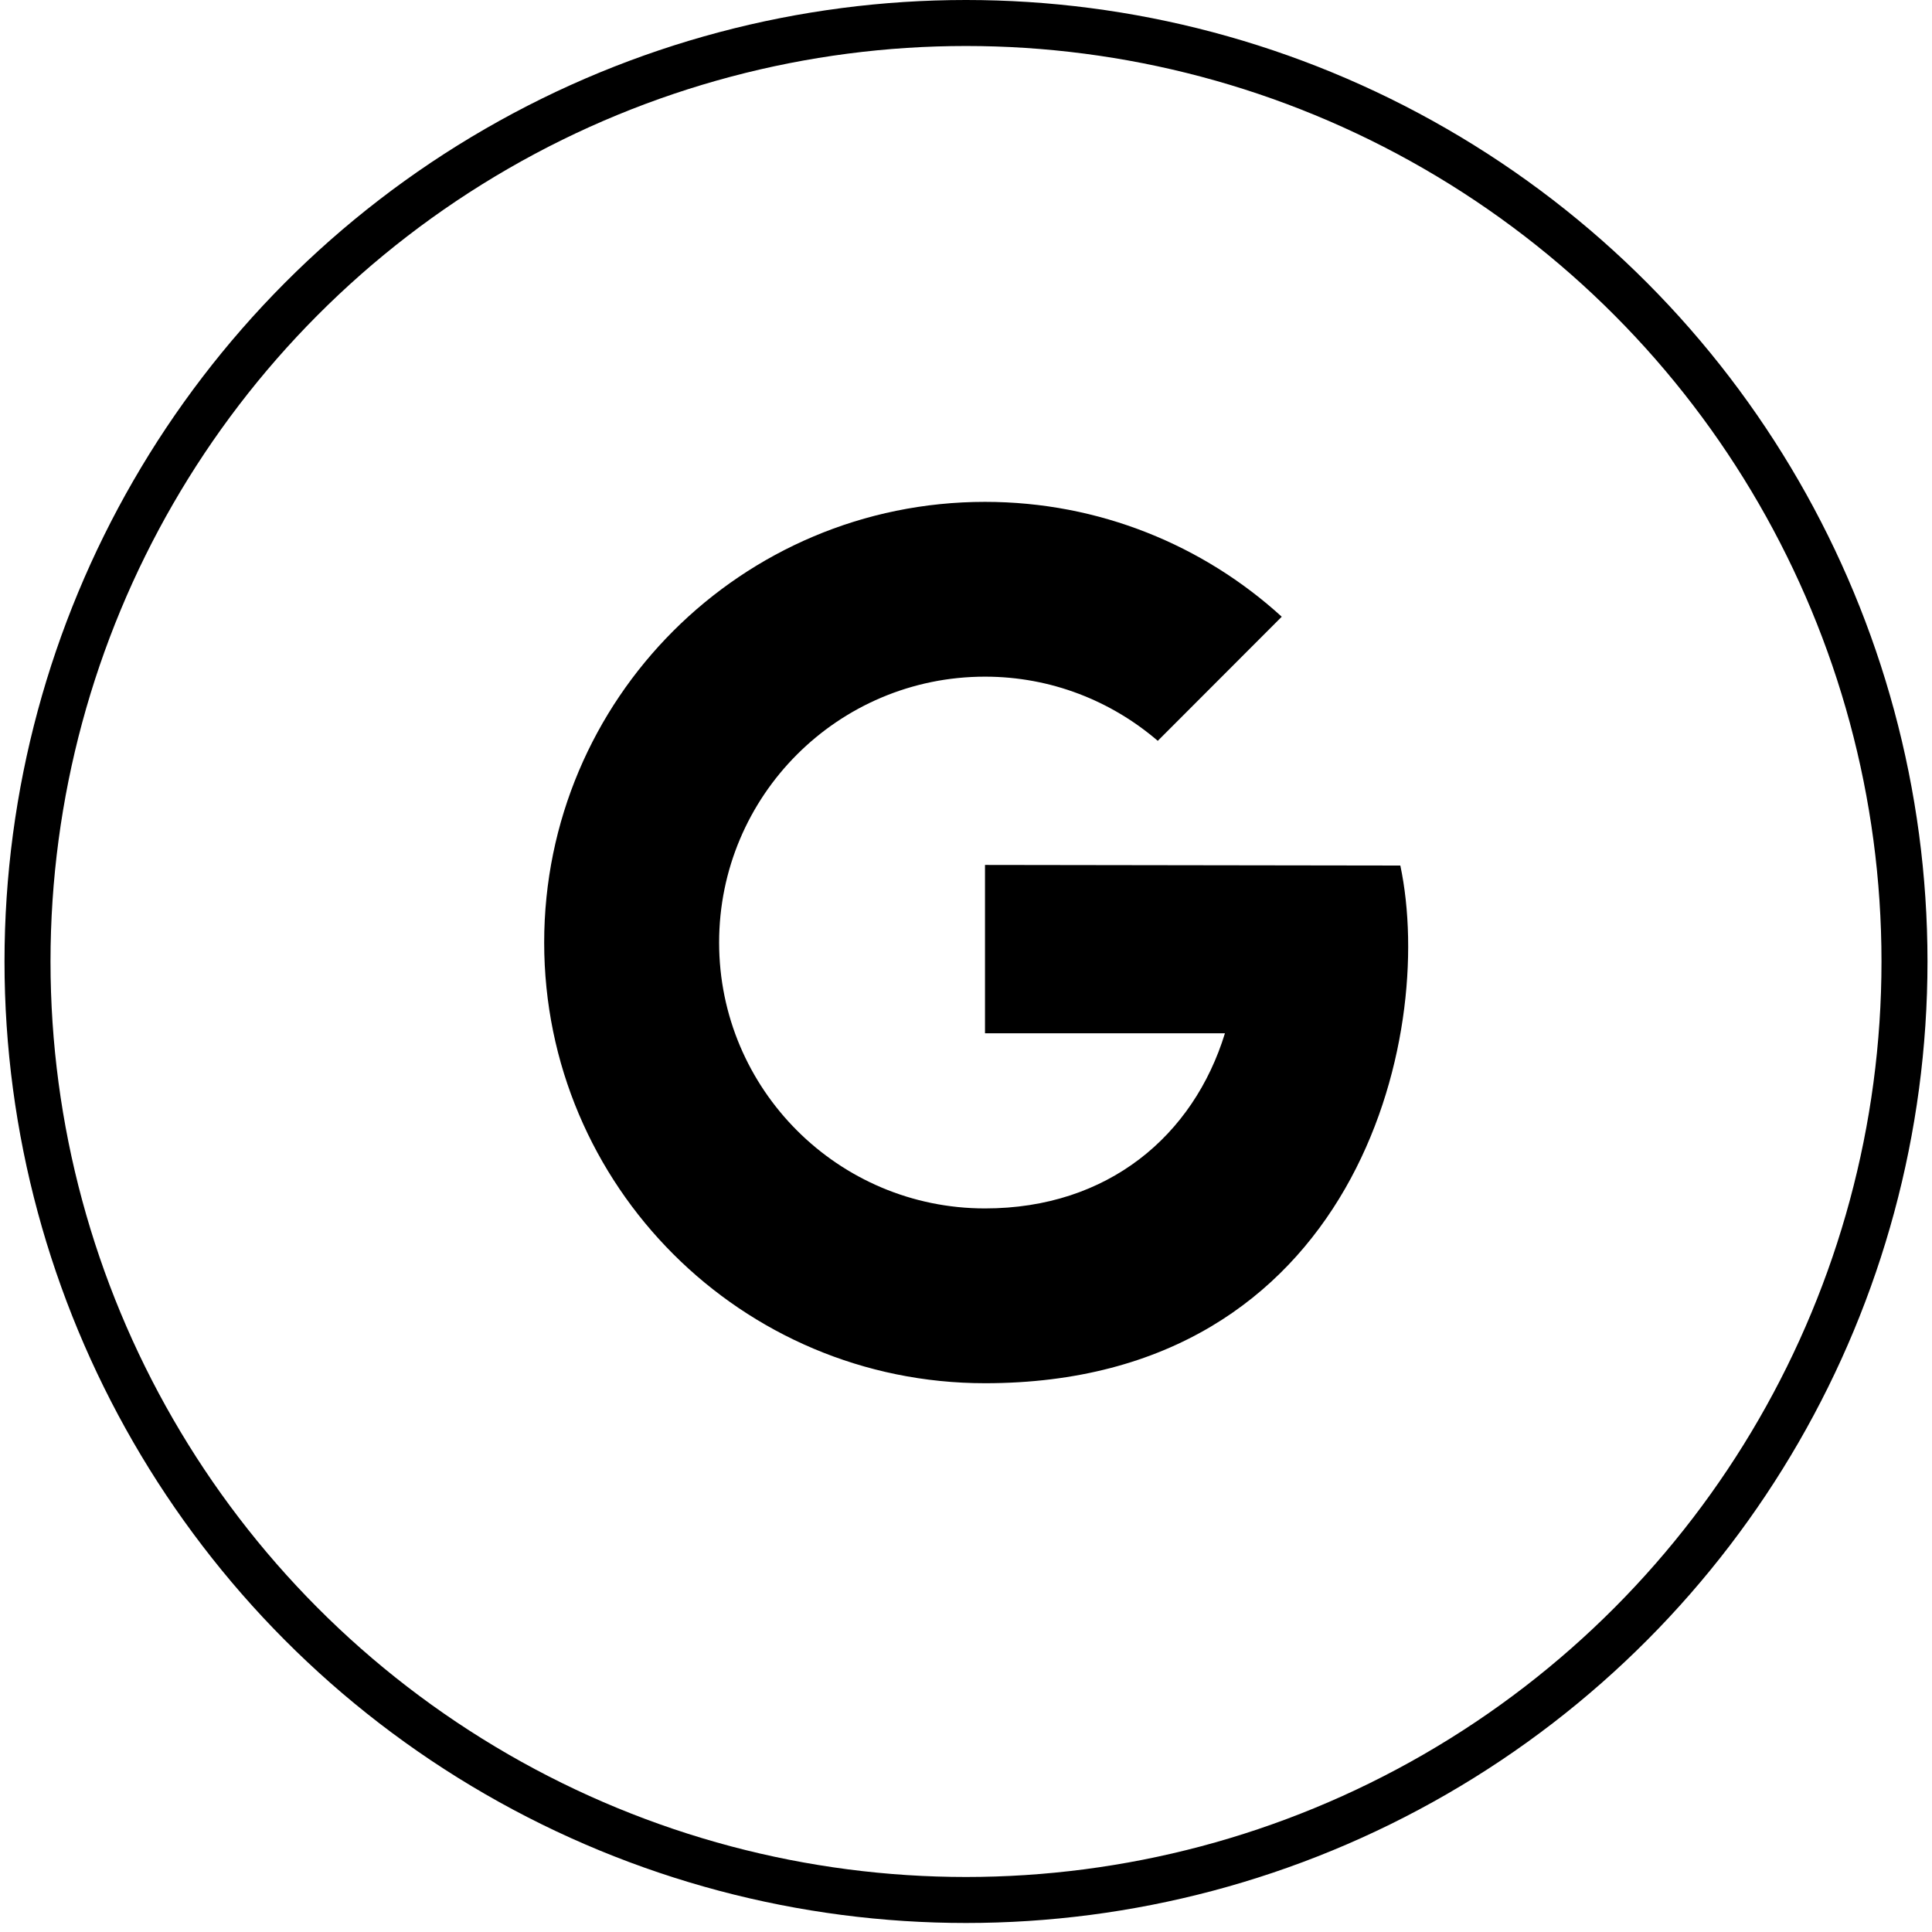 <svg width="42" height="42" viewBox="0 0 42 42" fill="none" xmlns="http://www.w3.org/2000/svg">
<path d="M21.413 18.803V22.463H26.629C25.948 24.681 24.094 26.27 21.413 26.27C18.223 26.27 15.633 23.681 15.633 20.49C15.633 17.299 18.219 14.71 21.413 14.71C22.849 14.71 24.159 15.238 25.169 16.105L27.864 13.407C26.163 11.856 23.897 10.91 21.413 10.91C16.12 10.91 11.83 15.2 11.83 20.49C11.83 25.78 16.12 30.07 21.413 30.07C29.456 30.07 31.232 22.548 30.442 18.816L21.413 18.803Z" fill="currentColor"/>
<circle cx="21" cy="20.902" r="20.402" stroke="currentColor"/>
</svg>

